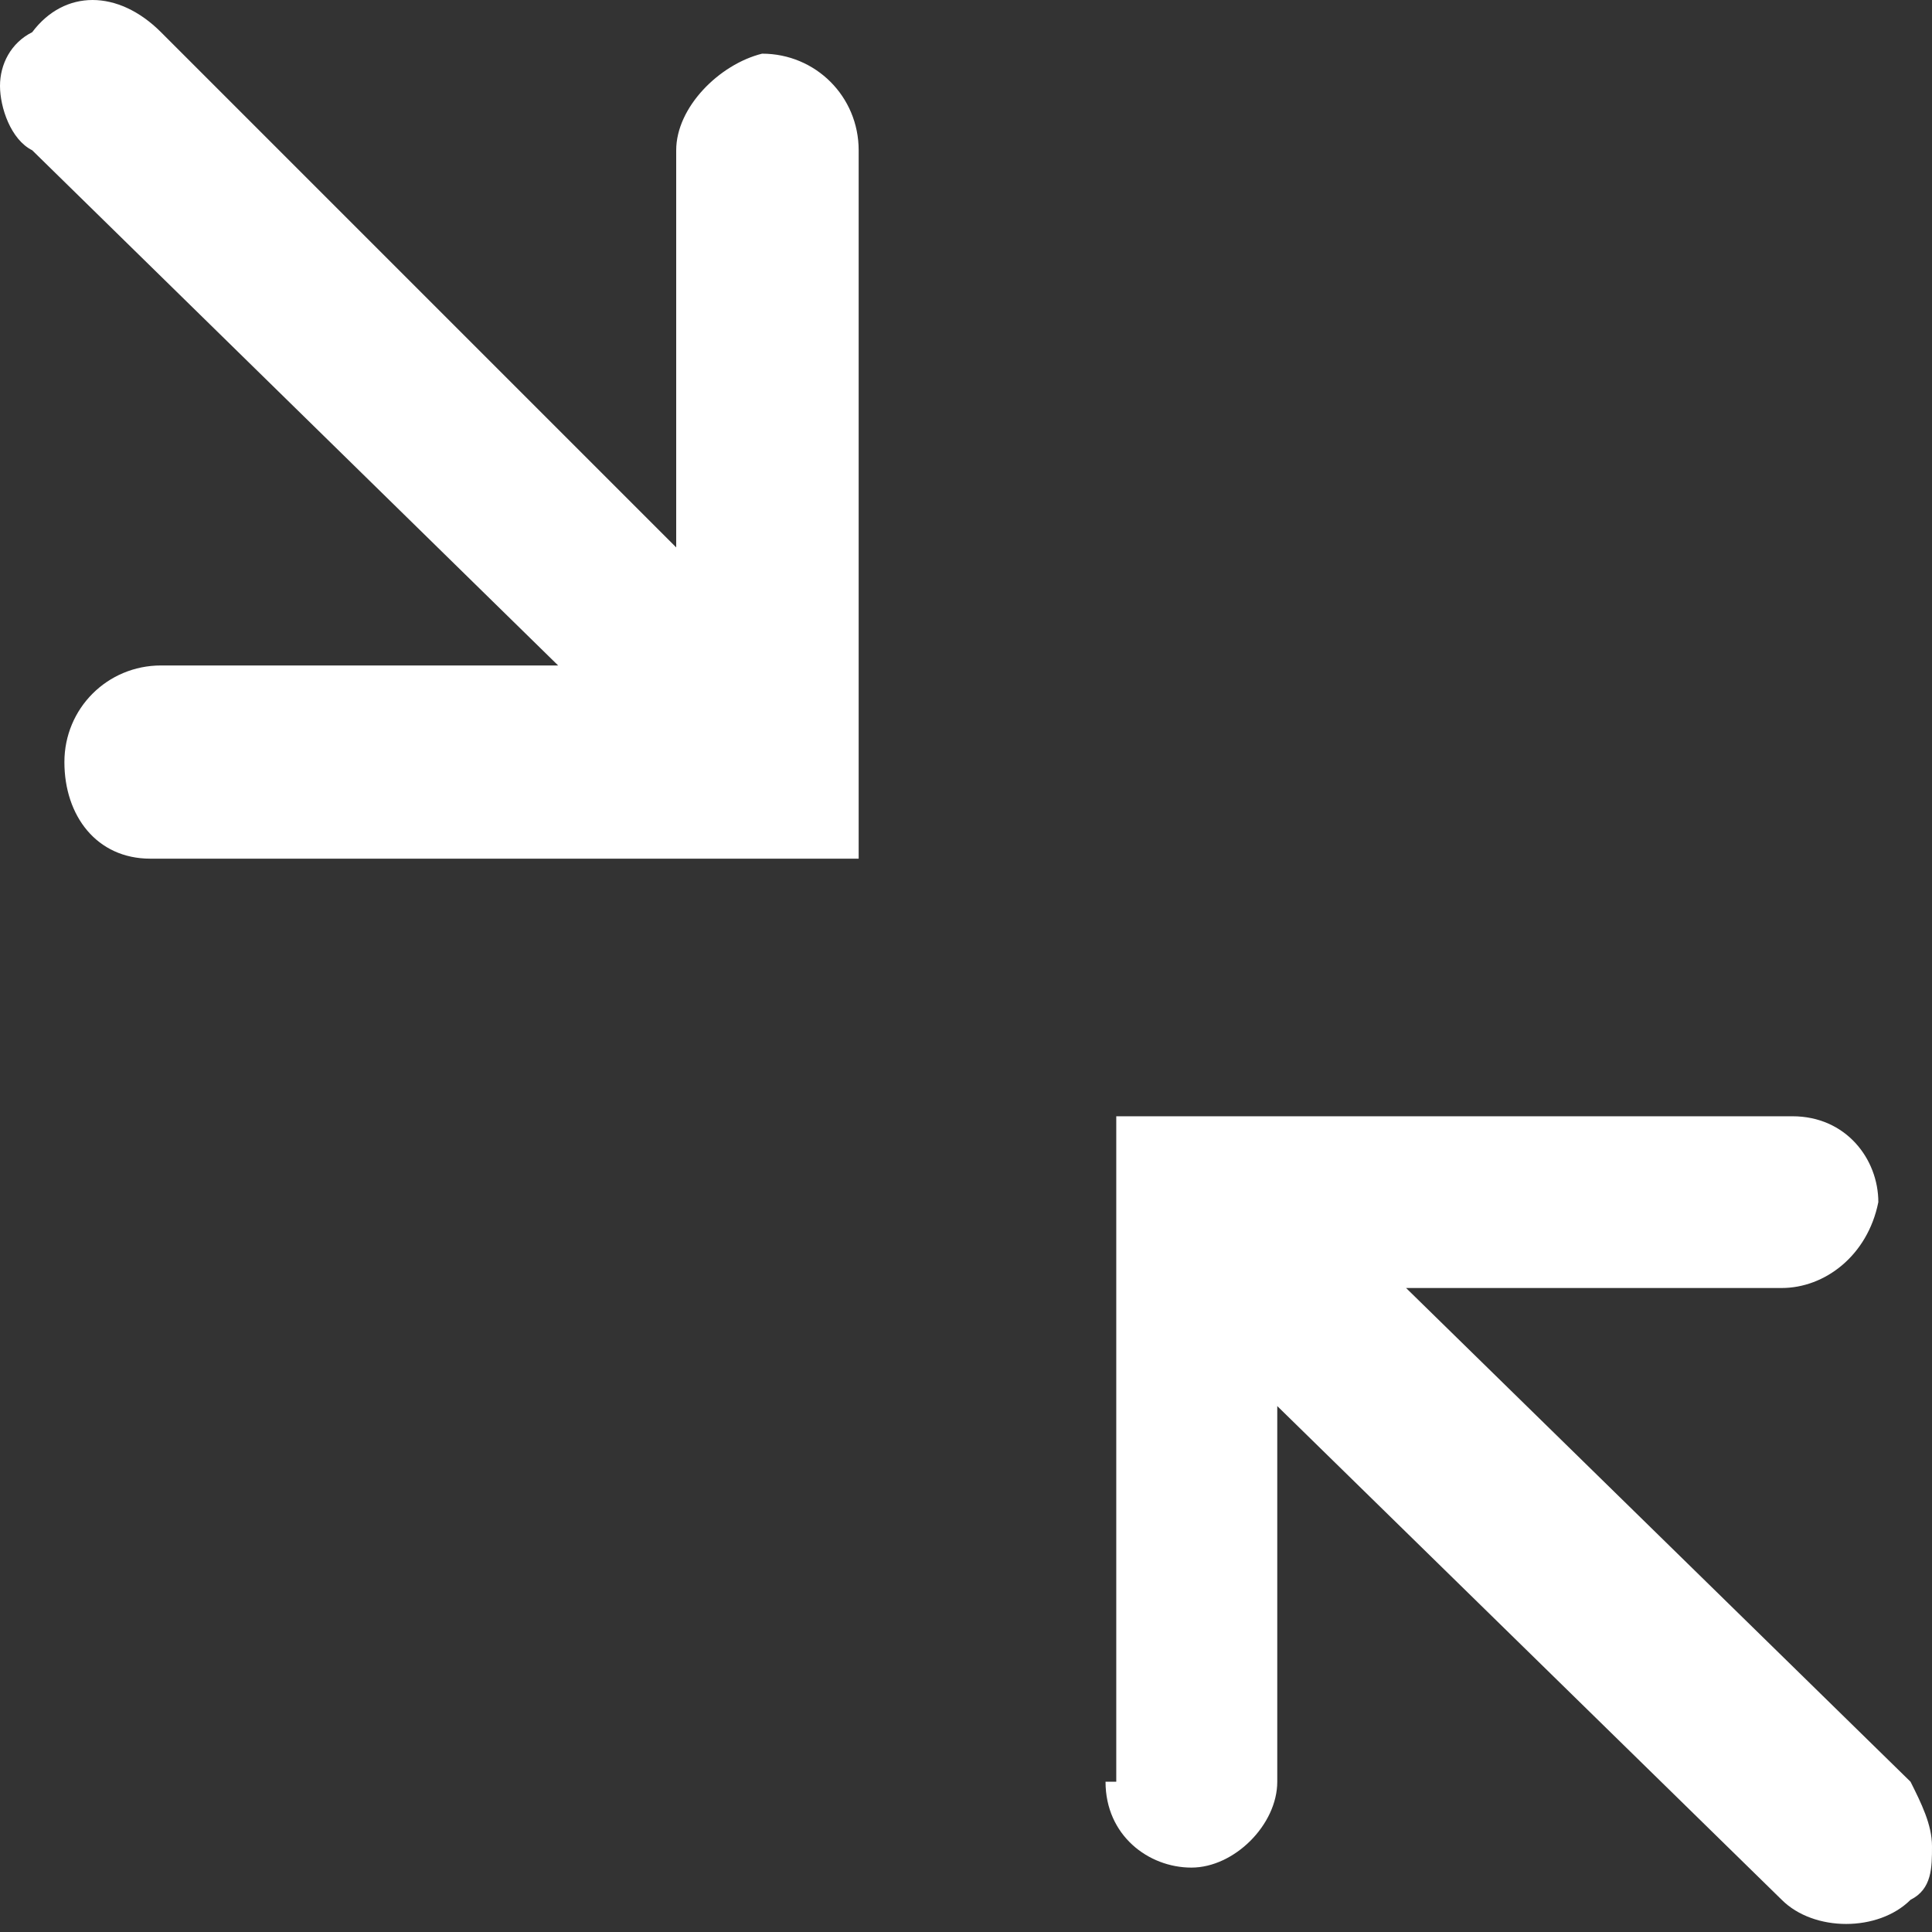 <?xml version="1.0" encoding="utf-8"?>
<!-- Generator: Adobe Illustrator 18.1.1, SVG Export Plug-In . SVG Version: 6.00 Build 0)  -->
<svg version="1.1" id="Layer_1" xmlns="http://www.w3.org/2000/svg" xmlns:xlink="http://www.w3.org/1999/xlink" x="0px" y="0px"
	 viewBox="0 0 18 18" enable-background="new 0 0 18 18" xml:space="preserve">
<rect x="0" y="0" width="18" height="18" fill="#333333" stroke="none"/>
<path fill="#FFFFFF" d="M8,1.4c0-0.5-0.4-0.9-0.9-0.9C6.7,0.6,6.3,1,6.3,1.4v3.7L1.5,0.3c-0.4-0.4-0.9-0.4-1.2,0
	C0.1,0.4,0,0.6,0,0.8s0.1,0.5,0.3,0.6l4.9,4.8H1.5C1,6.2,0.6,6.6,0.6,7.1C0.6,7.6,0.9,8,1.4,8c0,0,0,0,0.1,0H8V1.4z"/>
<path fill="#FFFFFF" d="M10.3,16.6c0,0.5,0.4,0.8,0.8,0.8s0.8-0.4,0.8-0.8v-3.5l4.7,4.6c0.3,0.3,0.9,0.3,1.2,0
	c0.2-0.1,0.2-0.3,0.2-0.5s-0.1-0.4-0.2-0.6L13.1,12h3.5c0.4,0,0.8-0.3,0.9-0.8c0-0.4-0.3-0.8-0.8-0.8c0,0,0,0,0,0h-6.3V16.6z"/>
</svg>
